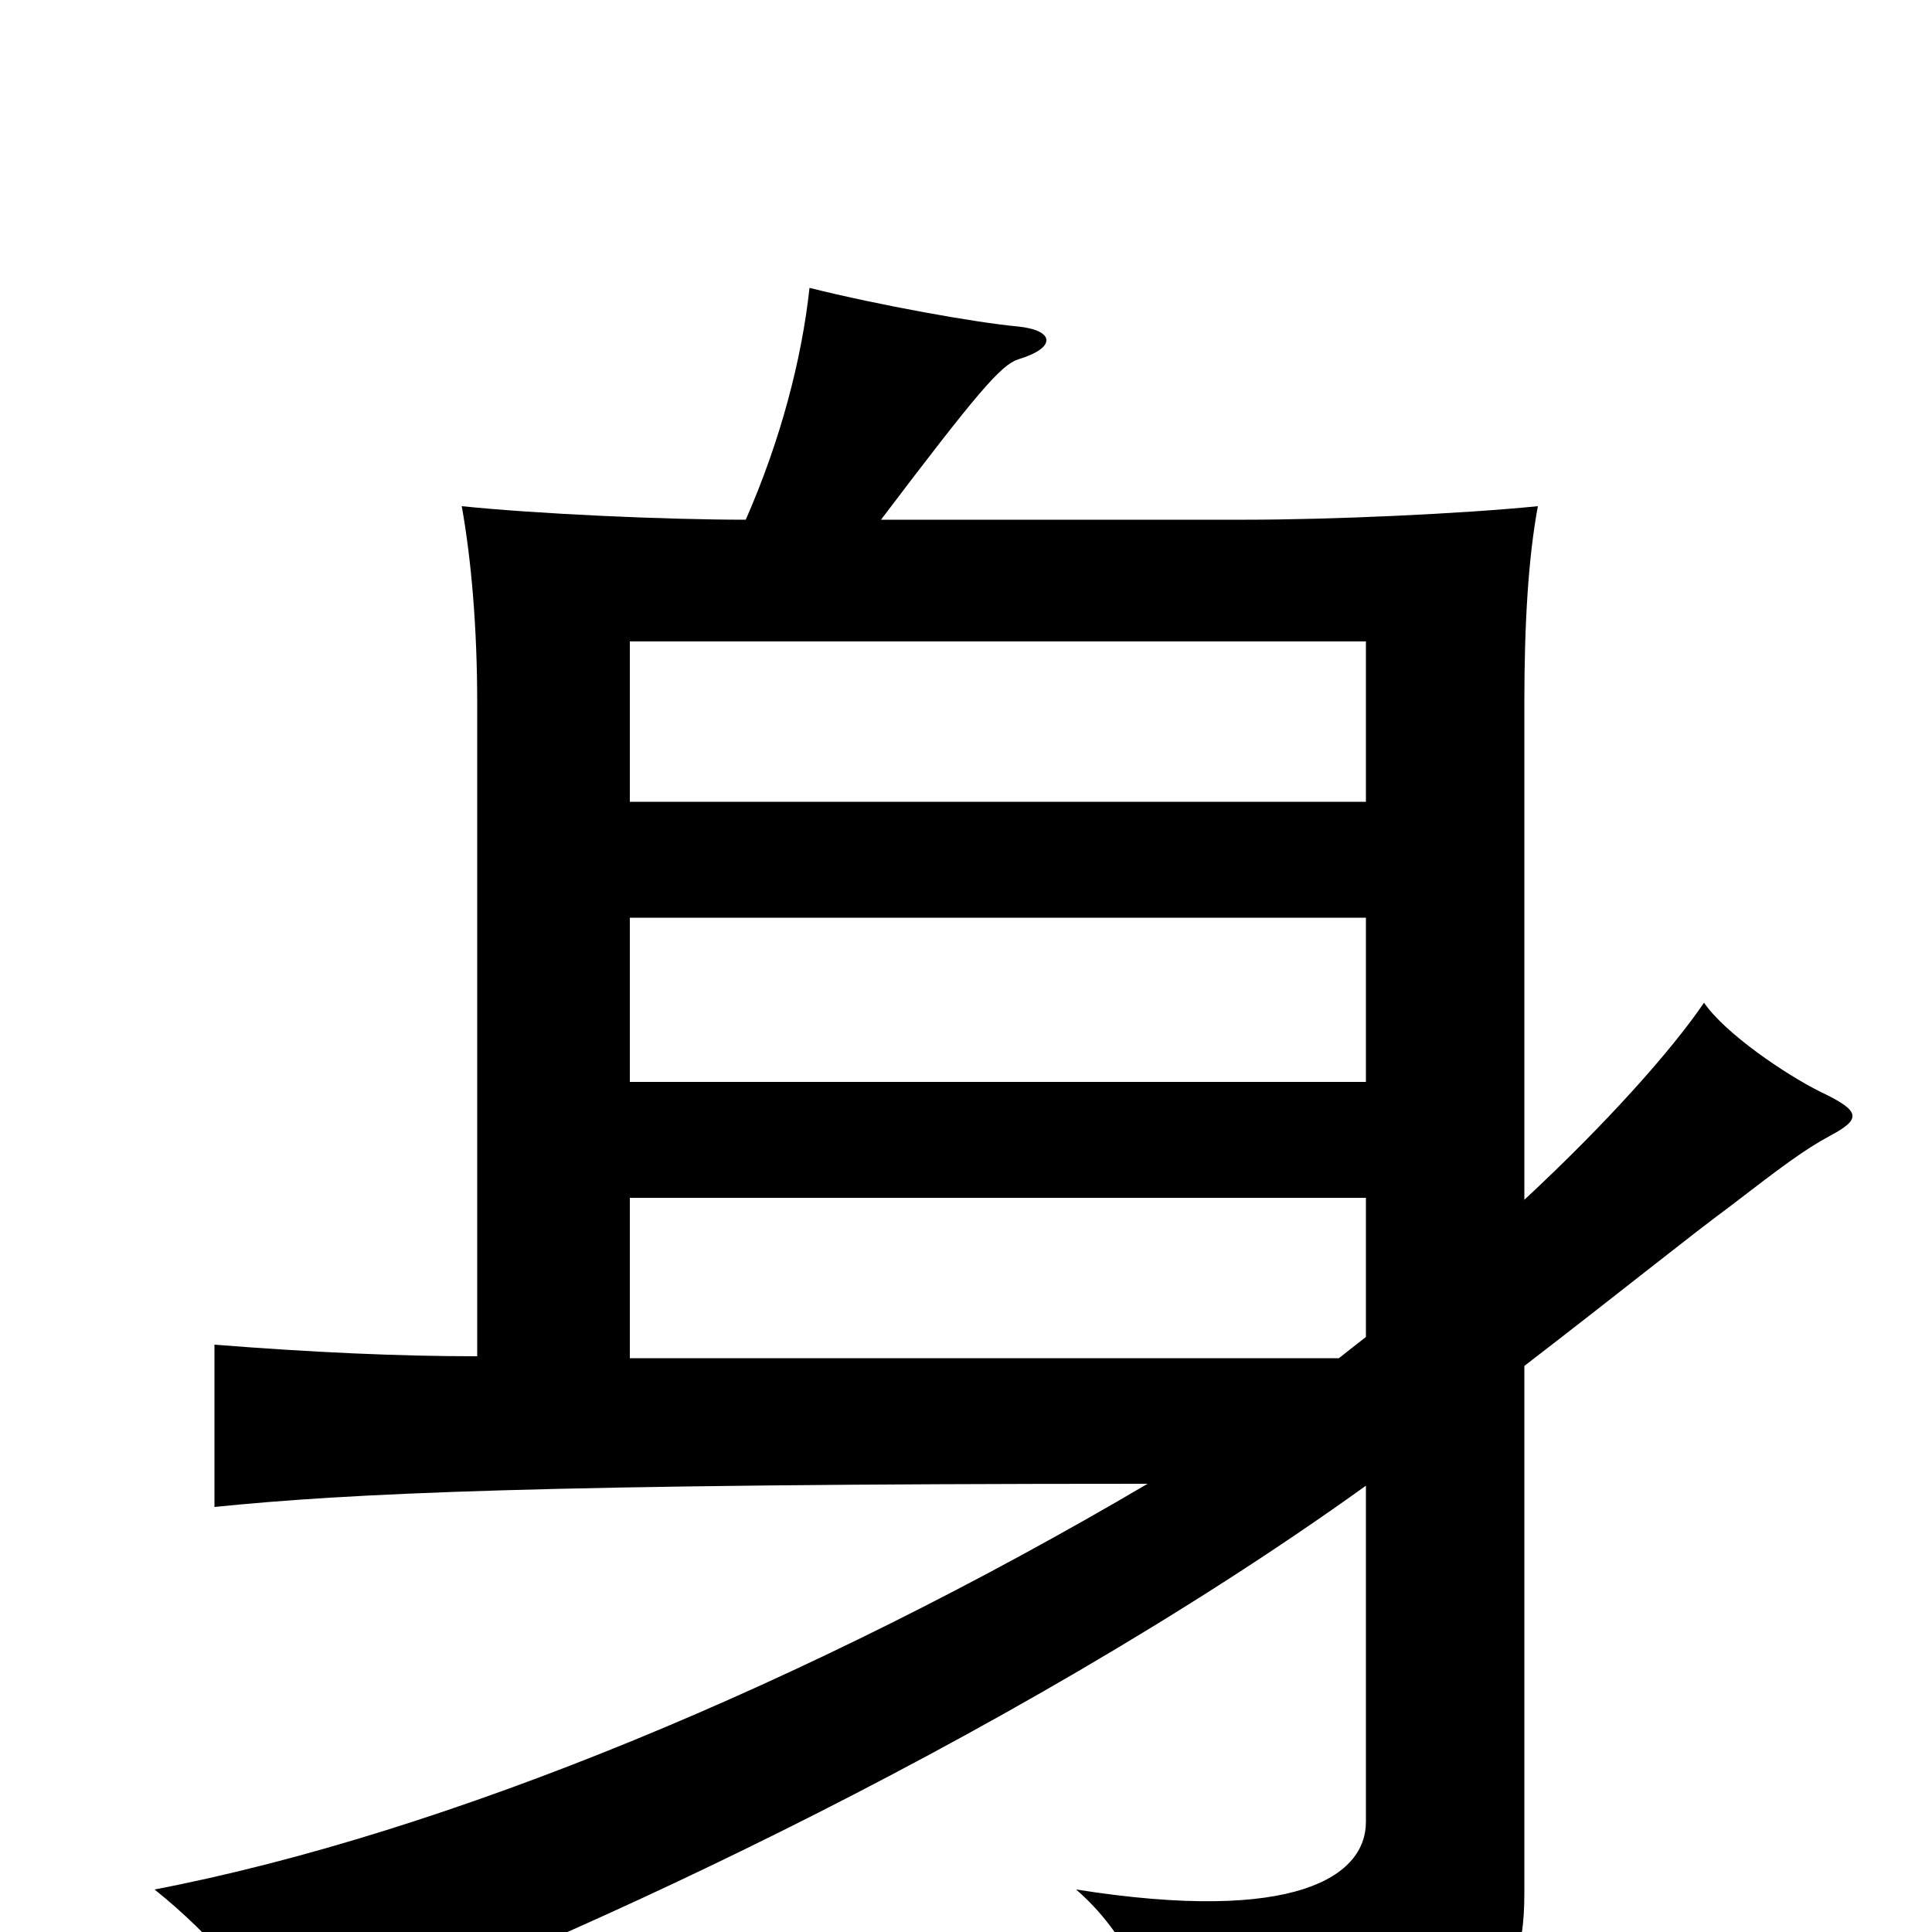 <svg xmlns="http://www.w3.org/2000/svg" viewBox="0 -1000 1000 1000">
	<path fill="#000000" d="M707 -308C702 -304 698 -301 693 -297H326V-380H707ZM707 -525V-440H326V-525ZM326 -585V-668H707V-585ZM386 -731C344 -731 278 -734 239 -738C244 -710 247 -675 247 -636V-298C206 -298 162 -300 111 -304V-220C180 -227 279 -232 594 -232C419 -129 231 -51 80 -22C110 2 133 30 150 58C275 14 519 -96 707 -231V-57C707 -29 671 -4 557 -22C588 5 600 42 604 76C764 58 789 41 789 -20V-293C841 -333 873 -359 896 -376C922 -396 934 -405 947 -412C964 -421 963 -425 942 -435C924 -444 893 -465 882 -481C865 -456 831 -418 789 -379V-636C789 -677 791 -711 796 -738C756 -734 689 -731 645 -731H456C506 -797 518 -811 527 -814C547 -820 546 -829 527 -831C505 -833 455 -842 419 -851C415 -814 404 -772 386 -731Z"/>
</svg>